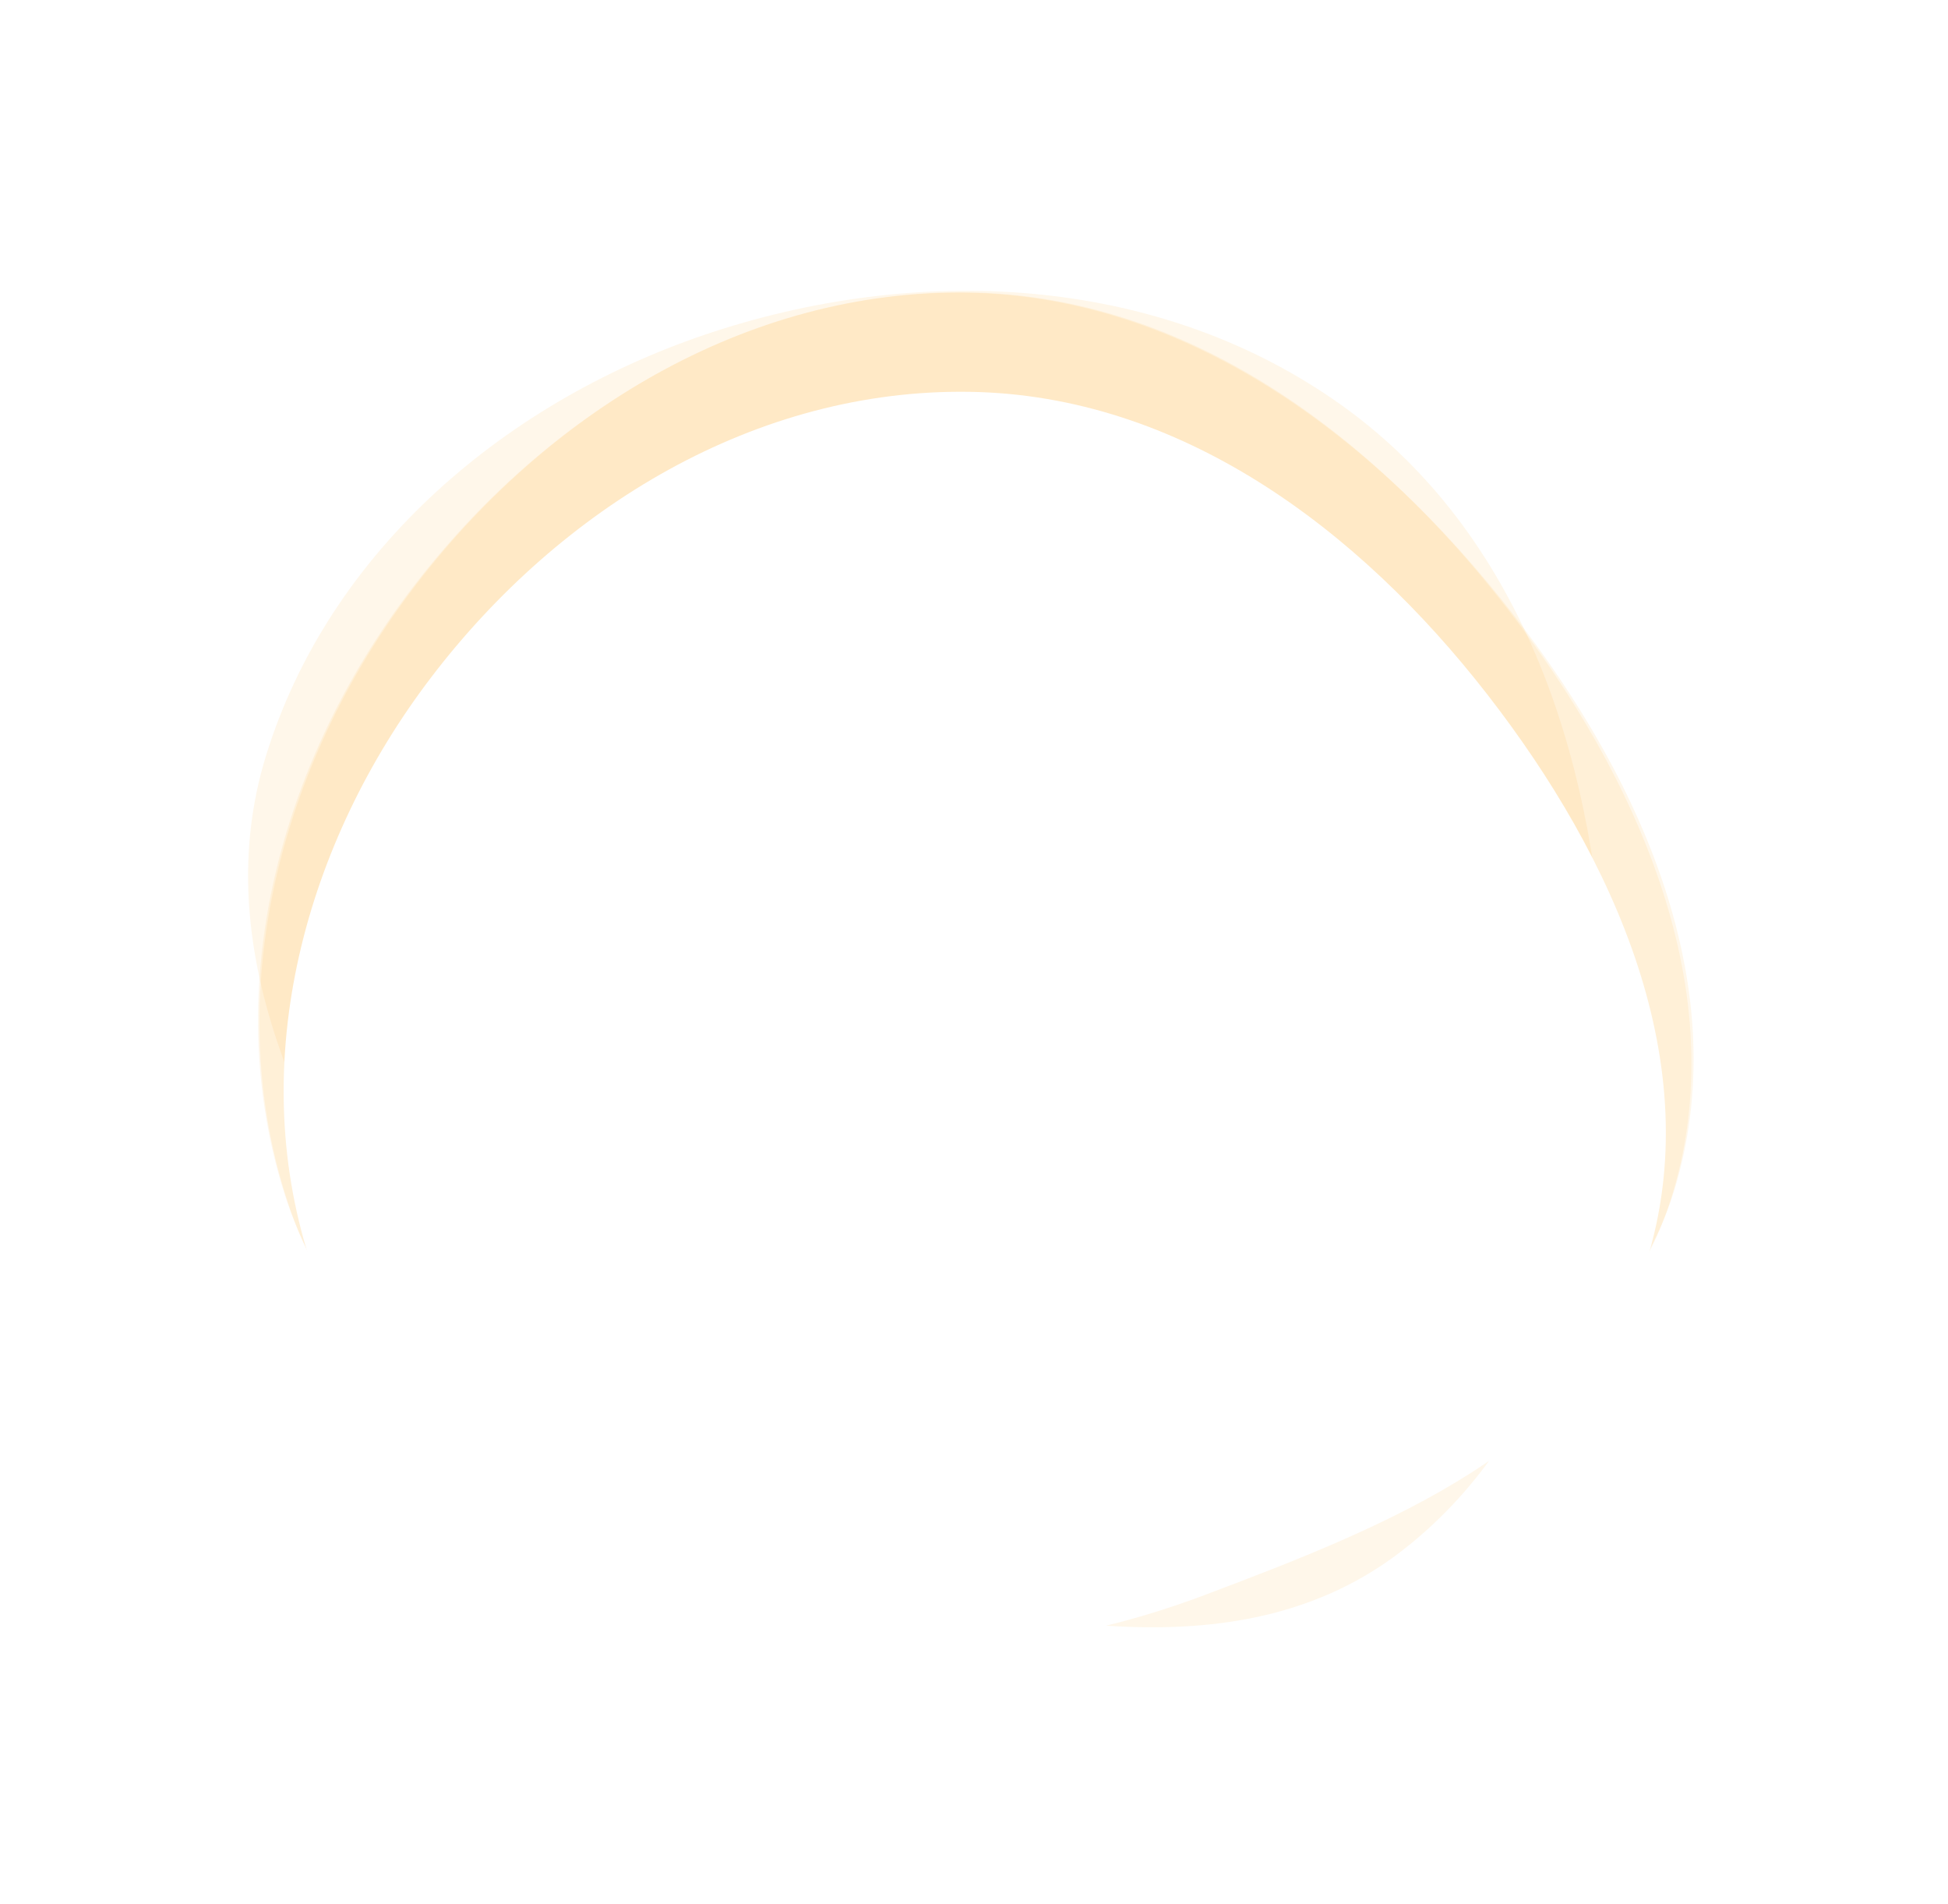 <svg width="132" height="129" viewBox="0 0 132 129" fill="none" xmlns="http://www.w3.org/2000/svg">
<path fill-rule="evenodd" clip-rule="evenodd" d="M64.898 19.825C79.671 19.792 92.368 28.959 101.652 40.502C110.773 51.842 117.647 66.331 113.549 80.314C109.7 93.445 95.599 99.291 82.937 104.352C72.052 108.703 60.607 109.824 49.565 105.89C36.882 101.371 23.963 94.585 19.617 81.793C14.896 67.897 18.757 52.501 27.405 40.666C36.297 28.497 49.869 19.858 64.898 19.825Z" fill="#FCB32B" fill-opacity="0.1"/>
<path fill-rule="evenodd" clip-rule="evenodd" d="M91.012 27.527C103.004 36.154 107.926 51.02 108.69 65.814C109.44 80.347 106.524 96.118 95.012 105.05C84.202 113.438 69.348 109.917 56.121 106.603C44.75 103.753 34.818 97.958 28.172 88.301C20.54 77.21 14.044 64.142 18.015 51.229C22.328 37.201 34.474 26.985 48.416 22.458C62.751 17.803 78.811 18.751 91.012 27.527Z" fill="#FCB32B" fill-opacity="0.1"/>
<path fill-rule="evenodd" clip-rule="evenodd" d="M65.714 19.811C80.484 20.051 93.011 29.45 102.08 41.162C110.99 52.669 117.596 67.283 113.24 81.187C109.15 94.245 94.943 99.83 82.19 104.657C71.227 108.806 59.763 109.716 48.795 105.579C36.198 100.827 23.406 93.803 19.297 80.933C14.833 66.952 18.977 51.631 27.843 39.957C36.957 27.954 50.687 19.567 65.714 19.811Z" fill="#FCB32B" fill-opacity="0.1"/>
<g filter="url(#filter0_d_41_470)">
<path fill-rule="evenodd" clip-rule="evenodd" d="M65.726 21.545C79.969 21.776 92.048 30.806 100.793 42.059C109.385 53.114 115.755 67.155 111.555 80.515C107.611 93.06 93.911 98.427 81.614 103.064C71.042 107.051 59.988 107.924 49.411 103.949C37.264 99.384 24.929 92.635 20.967 80.27C16.662 66.838 20.659 52.117 29.207 40.901C37.996 29.369 51.235 21.311 65.726 21.545Z" fill="white"/>
</g>
<defs>
<filter id="filter0_d_41_470" x="9.221" y="16.54" width="113.661" height="104.988" filterUnits="userSpaceOnUse" color-interpolation-filters="sRGB">
<feFlood flood-opacity="0" result="BackgroundImageFix"/>
<feColorMatrix in="SourceAlpha" type="matrix" values="0 0 0 0 0 0 0 0 0 0 0 0 0 0 0 0 0 0 127 0" result="hardAlpha"/>
<feOffset dy="5"/>
<feGaussianBlur stdDeviation="5"/>
<feComposite in2="hardAlpha" operator="out"/>
<feColorMatrix type="matrix" values="0 0 0 0 0 0 0 0 0 0 0 0 0 0 0 0 0 0 0.1 0"/>
<feBlend mode="normal" in2="BackgroundImageFix" result="effect1_dropShadow_41_470"/>
<feBlend mode="normal" in="SourceGraphic" in2="effect1_dropShadow_41_470" result="shape"/>
</filter>
</defs>
</svg>
